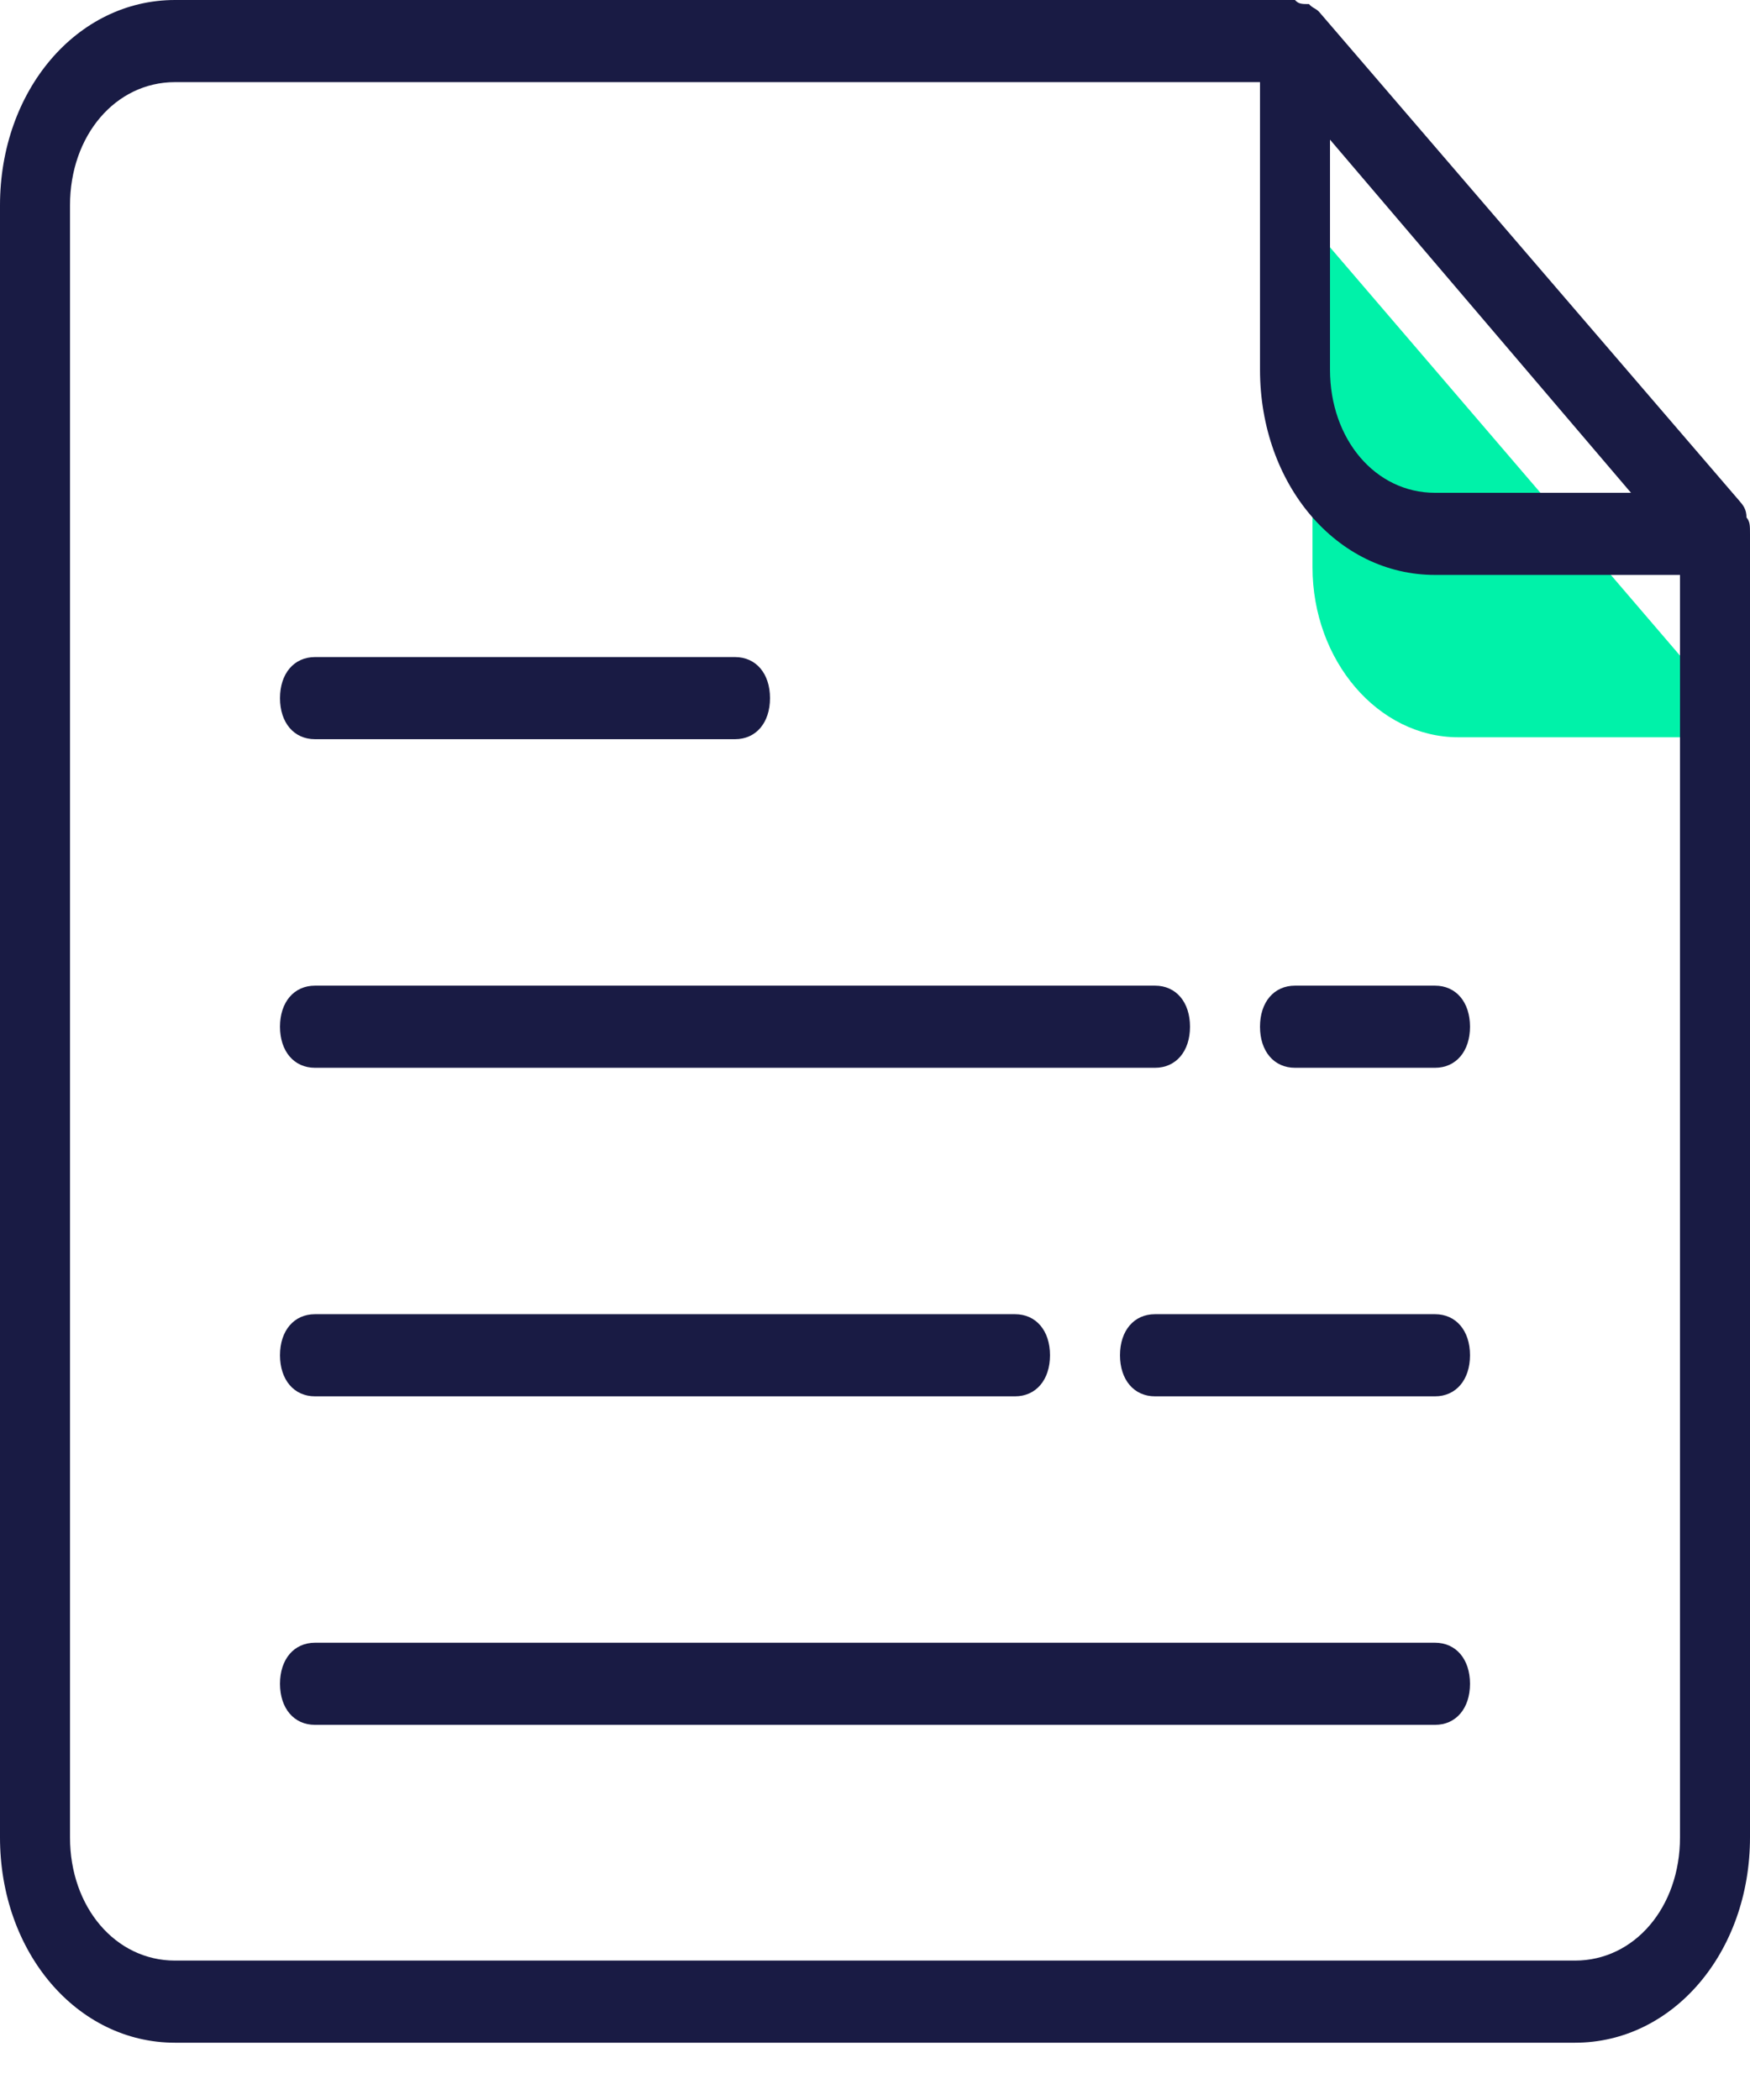 <?xml version="1.0" encoding="UTF-8"?>
<svg width="30px" height="36px" viewBox="0 0 30 36" version="1.1" xmlns="http://www.w3.org/2000/svg" xmlns:xlink="http://www.w3.org/1999/xlink">
    <g id="1.0.0-Bill-Creator-(Initial-State)" stroke="none" stroke-width="1" fill="none" fill-rule="evenodd" transform="translate(-425, -1342)">
        <g id="Content" transform="translate(424, 150)">
            <g id="###-Additional-Info" transform="translate(0, 969)">
                <g id="Notes" transform="translate(1, 223)">
                    <g id="file">
                        <g>
                            <path d="M30,12.639 L22.5,3.889 L22.5,9.722 C22.5,11.326 23.625,12.639 25,12.639 L30,12.639 Z" id="Shape" fill="#00F2A9" fill-rule="nonzero"></path>
                            <g id="Group" fill="#191B44" fill-rule="nonzero">
                                <path d="M22.44,0.07 C22.32,0.07 22.26,0.07 22.2,-2.22044605e-16 C22.2,-2.22044605e-16 15.8,-2.22044605e-16 3,-2.22044605e-16 C1.32,-2.02504042e-16 0,1.549 0,3.52 L0,31.498 C0,33.469 1.32,35.018 3,35.018 L27,35.018 C28.68,35.018 30,33.469 30,31.498 L30,9.152 C30,9.011 30,8.941 29.94,8.871 C29.94,8.73 29.88,8.659 29.82,8.589 L22.62,0.211 C22.56,0.141 22.5,0.141 22.44,0.07 Z M27,33.61 L3,33.61 C1.98,33.61 1.2,32.695 1.2,31.498 L1.2,3.52 C1.2,2.323 1.98,1.408 3,1.408 L21.6,1.408 L21.6,6.336 C21.6,8.307 22.92,9.856 24.6,9.856 L28.8,9.856 L28.8,31.498 C28.8,32.695 28.02,33.61 27,33.61 Z M24.6,8.448 C23.58,8.448 22.8,7.533 22.8,6.336 L22.8,2.394 L27.96,8.448 L24.6,8.448 Z" id="Shape"></path>
                                <path d="M5.4,12.672 L12.6,12.672 C12.96,12.672 13.2,12.391 13.2,11.968 C13.2,11.546 12.96,11.264 12.6,11.264 L5.4,11.264 C5.04,11.264 4.8,11.546 4.8,11.968 C4.8,12.391 5.04,12.672 5.4,12.672 Z" id="Shape"></path>
                                <path d="M5.4,18.305 L19.8,18.305 C20.16,18.305 20.4,18.023 20.4,17.601 C20.4,17.178 20.16,16.897 19.8,16.897 L5.4,16.897 C5.04,16.897 4.8,17.178 4.8,17.601 C4.8,18.023 5.04,18.305 5.4,18.305 Z" id="Shape"></path>
                                <path d="M24.6,16.897 L22.2,16.897 C21.84,16.897 21.6,17.178 21.6,17.601 C21.6,18.023 21.84,18.305 22.2,18.305 L24.6,18.305 C24.96,18.305 25.2,18.023 25.2,17.601 C25.2,17.178 24.96,16.897 24.6,16.897 Z" id="Shape"></path>
                                <path d="M5.4,23.937 L17.4,23.937 C17.76,23.937 18,23.655 18,23.233 C18,22.81 17.76,22.529 17.4,22.529 L5.4,22.529 C5.04,22.529 4.8,22.81 4.8,23.233 C4.8,23.655 5.04,23.937 5.4,23.937 Z" id="Shape"></path>
                                <path d="M24.6,22.529 L19.8,22.529 C19.44,22.529 19.2,22.81 19.2,23.233 C19.2,23.655 19.44,23.937 19.8,23.937 L24.6,23.937 C24.96,23.937 25.2,23.655 25.2,23.233 C25.2,22.81 24.96,22.529 24.6,22.529 Z" id="Shape"></path>
                                <path d="M24.6,28.161 L5.4,28.161 C5.04,28.161 4.8,28.443 4.8,28.865 C4.8,29.287 5.04,29.569 5.4,29.569 L24.6,29.569 C24.96,29.569 25.2,29.287 25.2,28.865 C25.2,28.443 24.96,28.161 24.6,28.161 Z" id="Shape"></path>
                            </g>
                        </g>
                    </g>
                </g>
            </g>
        </g>
    </g>
</svg>